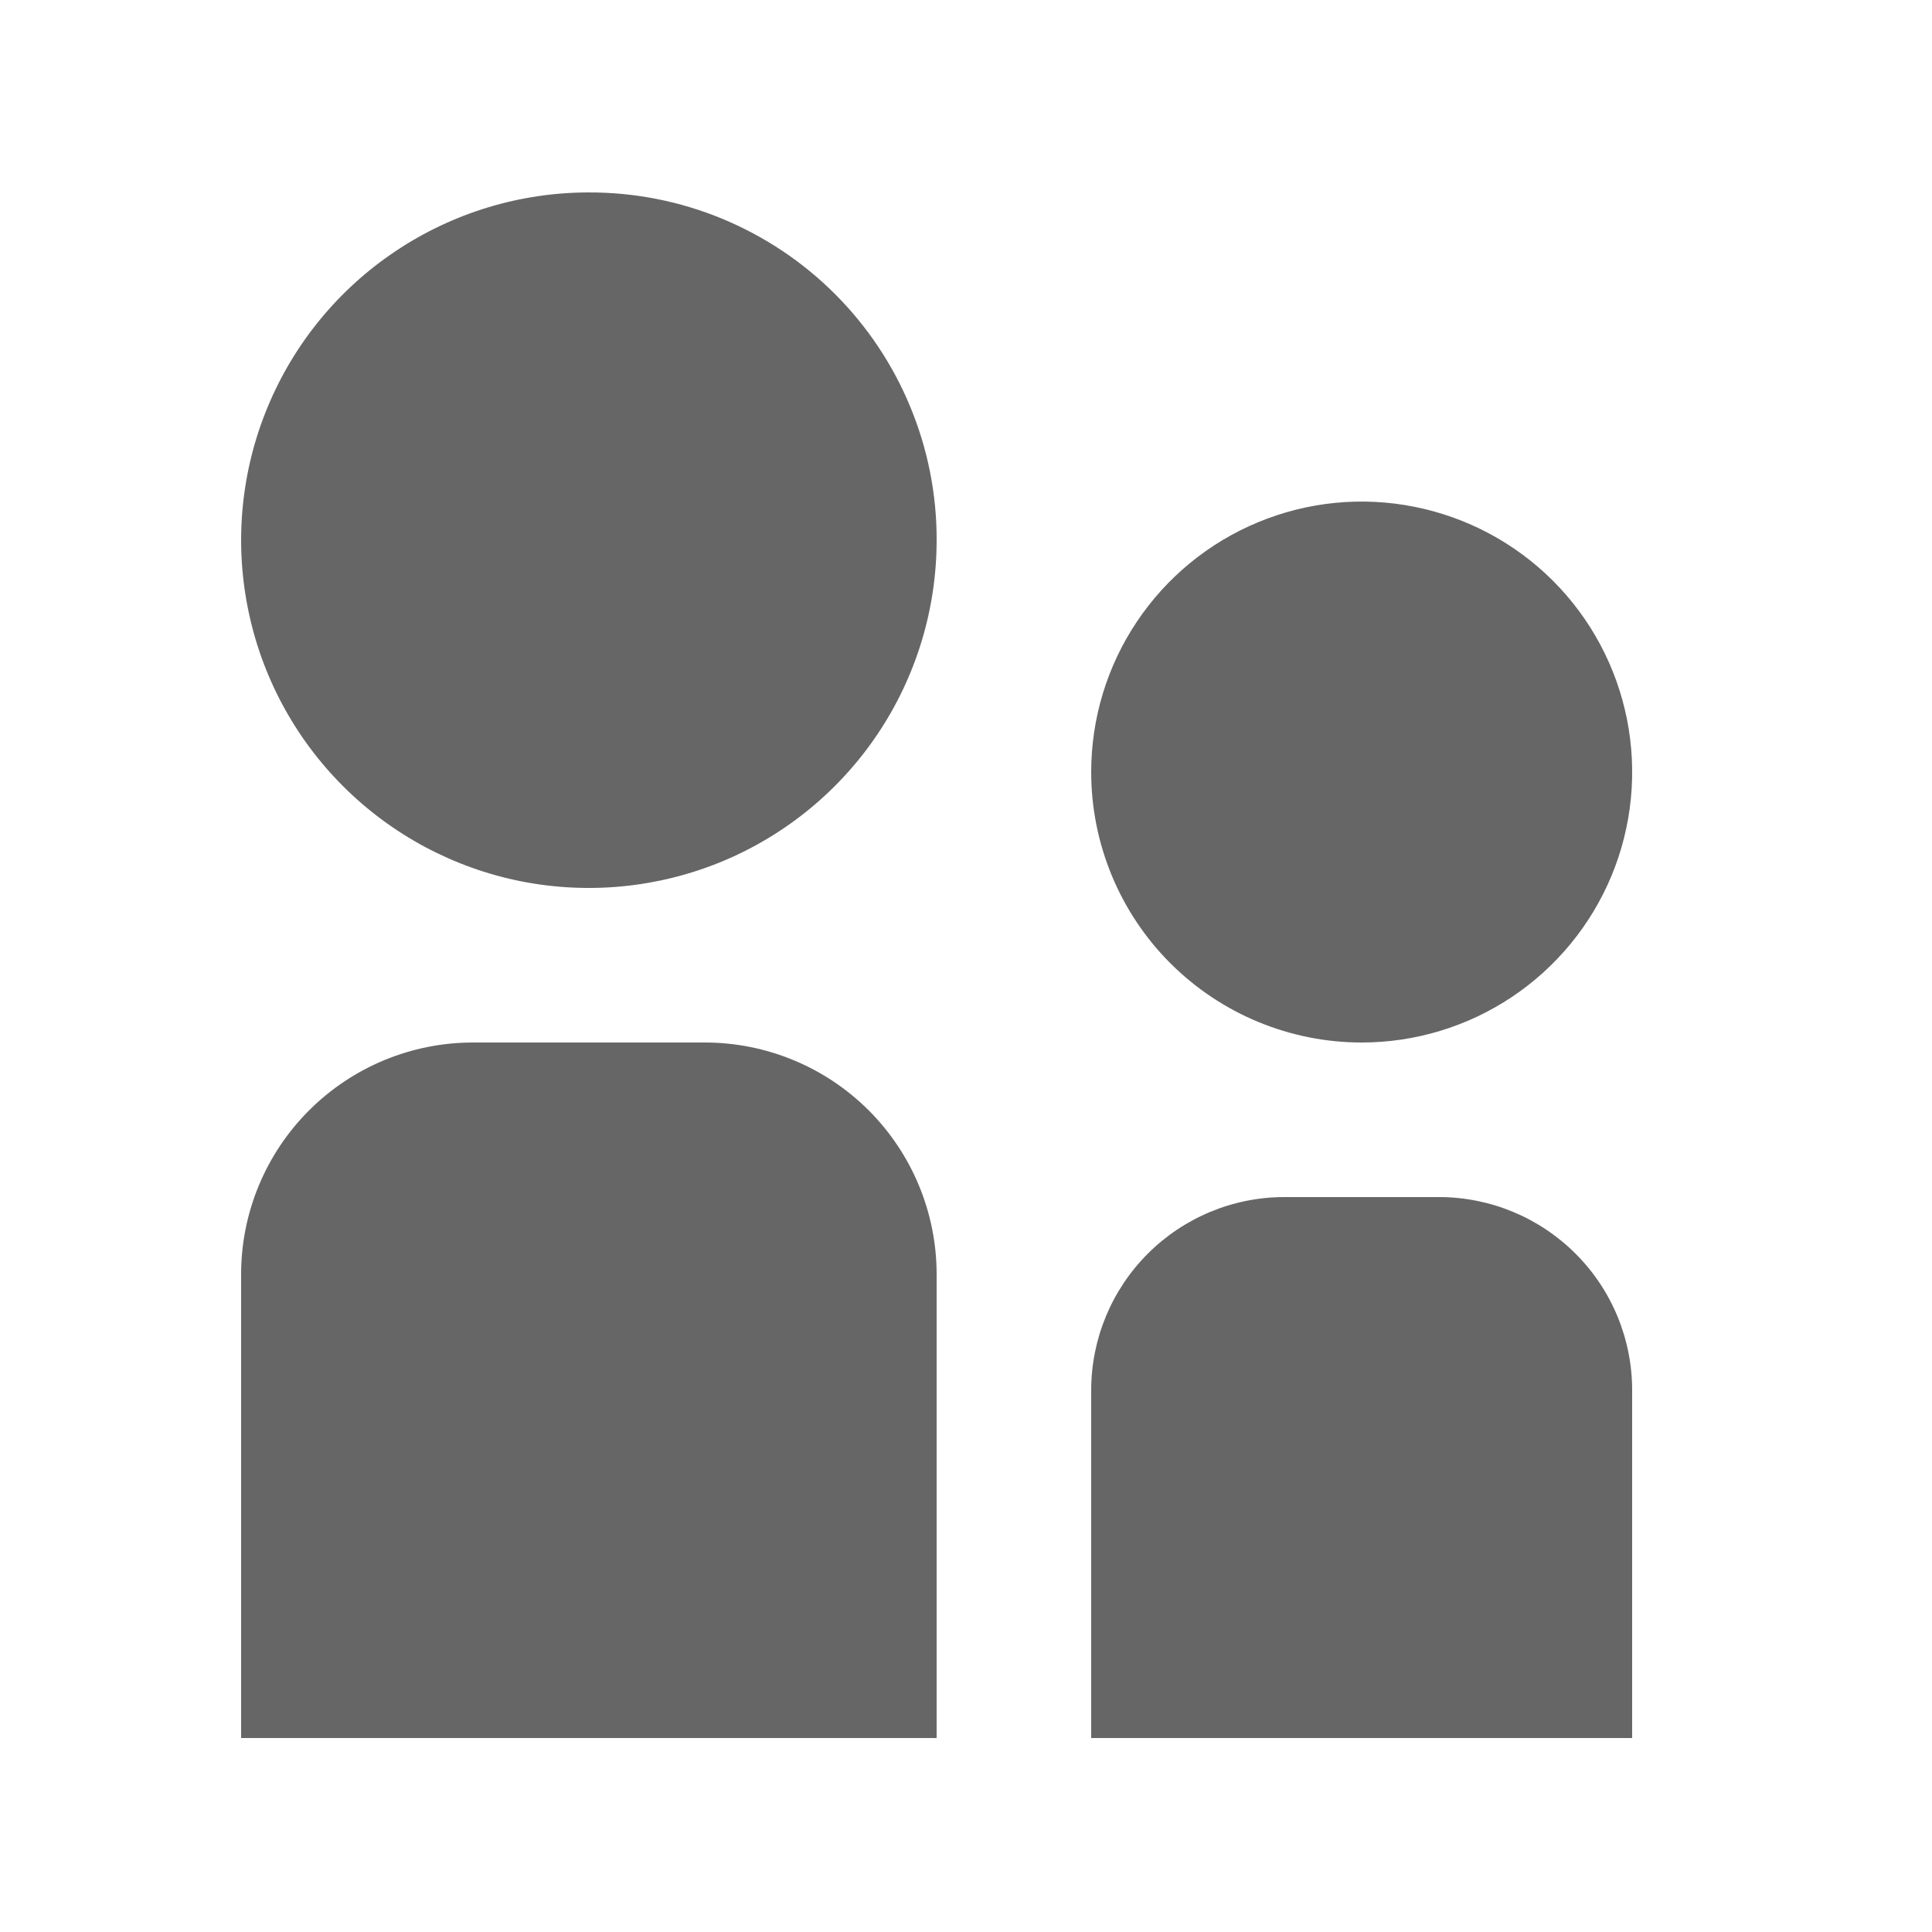 <svg width="25" height="25" viewBox="0 0 25 25" fill="none" xmlns="http://www.w3.org/2000/svg">
<path d="M12.12 16.49V22.49H3.12V16.49C3.12 15.695 3.436 14.931 3.999 14.369C4.562 13.806 5.325 13.49 6.12 13.49H9.12C9.916 13.49 10.679 13.806 11.242 14.369C11.804 14.931 12.12 15.695 12.12 16.49ZM17.62 13.49C18.312 13.49 18.989 13.285 19.565 12.9C20.14 12.516 20.589 11.969 20.854 11.33C21.119 10.69 21.188 9.986 21.053 9.307C20.918 8.629 20.585 8.005 20.095 7.515C19.606 7.026 18.982 6.693 18.303 6.558C17.624 6.422 16.92 6.492 16.281 6.757C15.641 7.022 15.095 7.47 14.71 8.046C14.325 8.621 14.12 9.298 14.12 9.99C14.12 10.918 14.489 11.809 15.145 12.465C15.802 13.121 16.692 13.49 17.62 13.49ZM18.62 15.49H16.62C15.957 15.49 15.321 15.754 14.852 16.223C14.384 16.691 14.12 17.327 14.12 17.99V22.49H21.12V17.99C21.12 17.327 20.857 16.691 20.388 16.223C19.919 15.754 19.283 15.49 18.62 15.49ZM7.62 2.49C6.73 2.49 5.86 2.754 5.12 3.249C4.38 3.743 3.803 4.446 3.463 5.268C3.122 6.09 3.033 6.995 3.207 7.868C3.38 8.741 3.809 9.543 4.438 10.172C5.068 10.802 5.869 11.23 6.742 11.404C7.615 11.577 8.52 11.488 9.342 11.148C10.165 10.807 10.867 10.23 11.362 9.49C11.856 8.75 12.12 7.88 12.12 6.99C12.122 6.399 12.006 5.813 11.78 5.267C11.555 4.72 11.223 4.223 10.805 3.805C10.387 3.387 9.89 3.056 9.344 2.83C8.797 2.604 8.212 2.489 7.62 2.49Z" fill="black" fill-opacity="0.6"/>
</svg>
